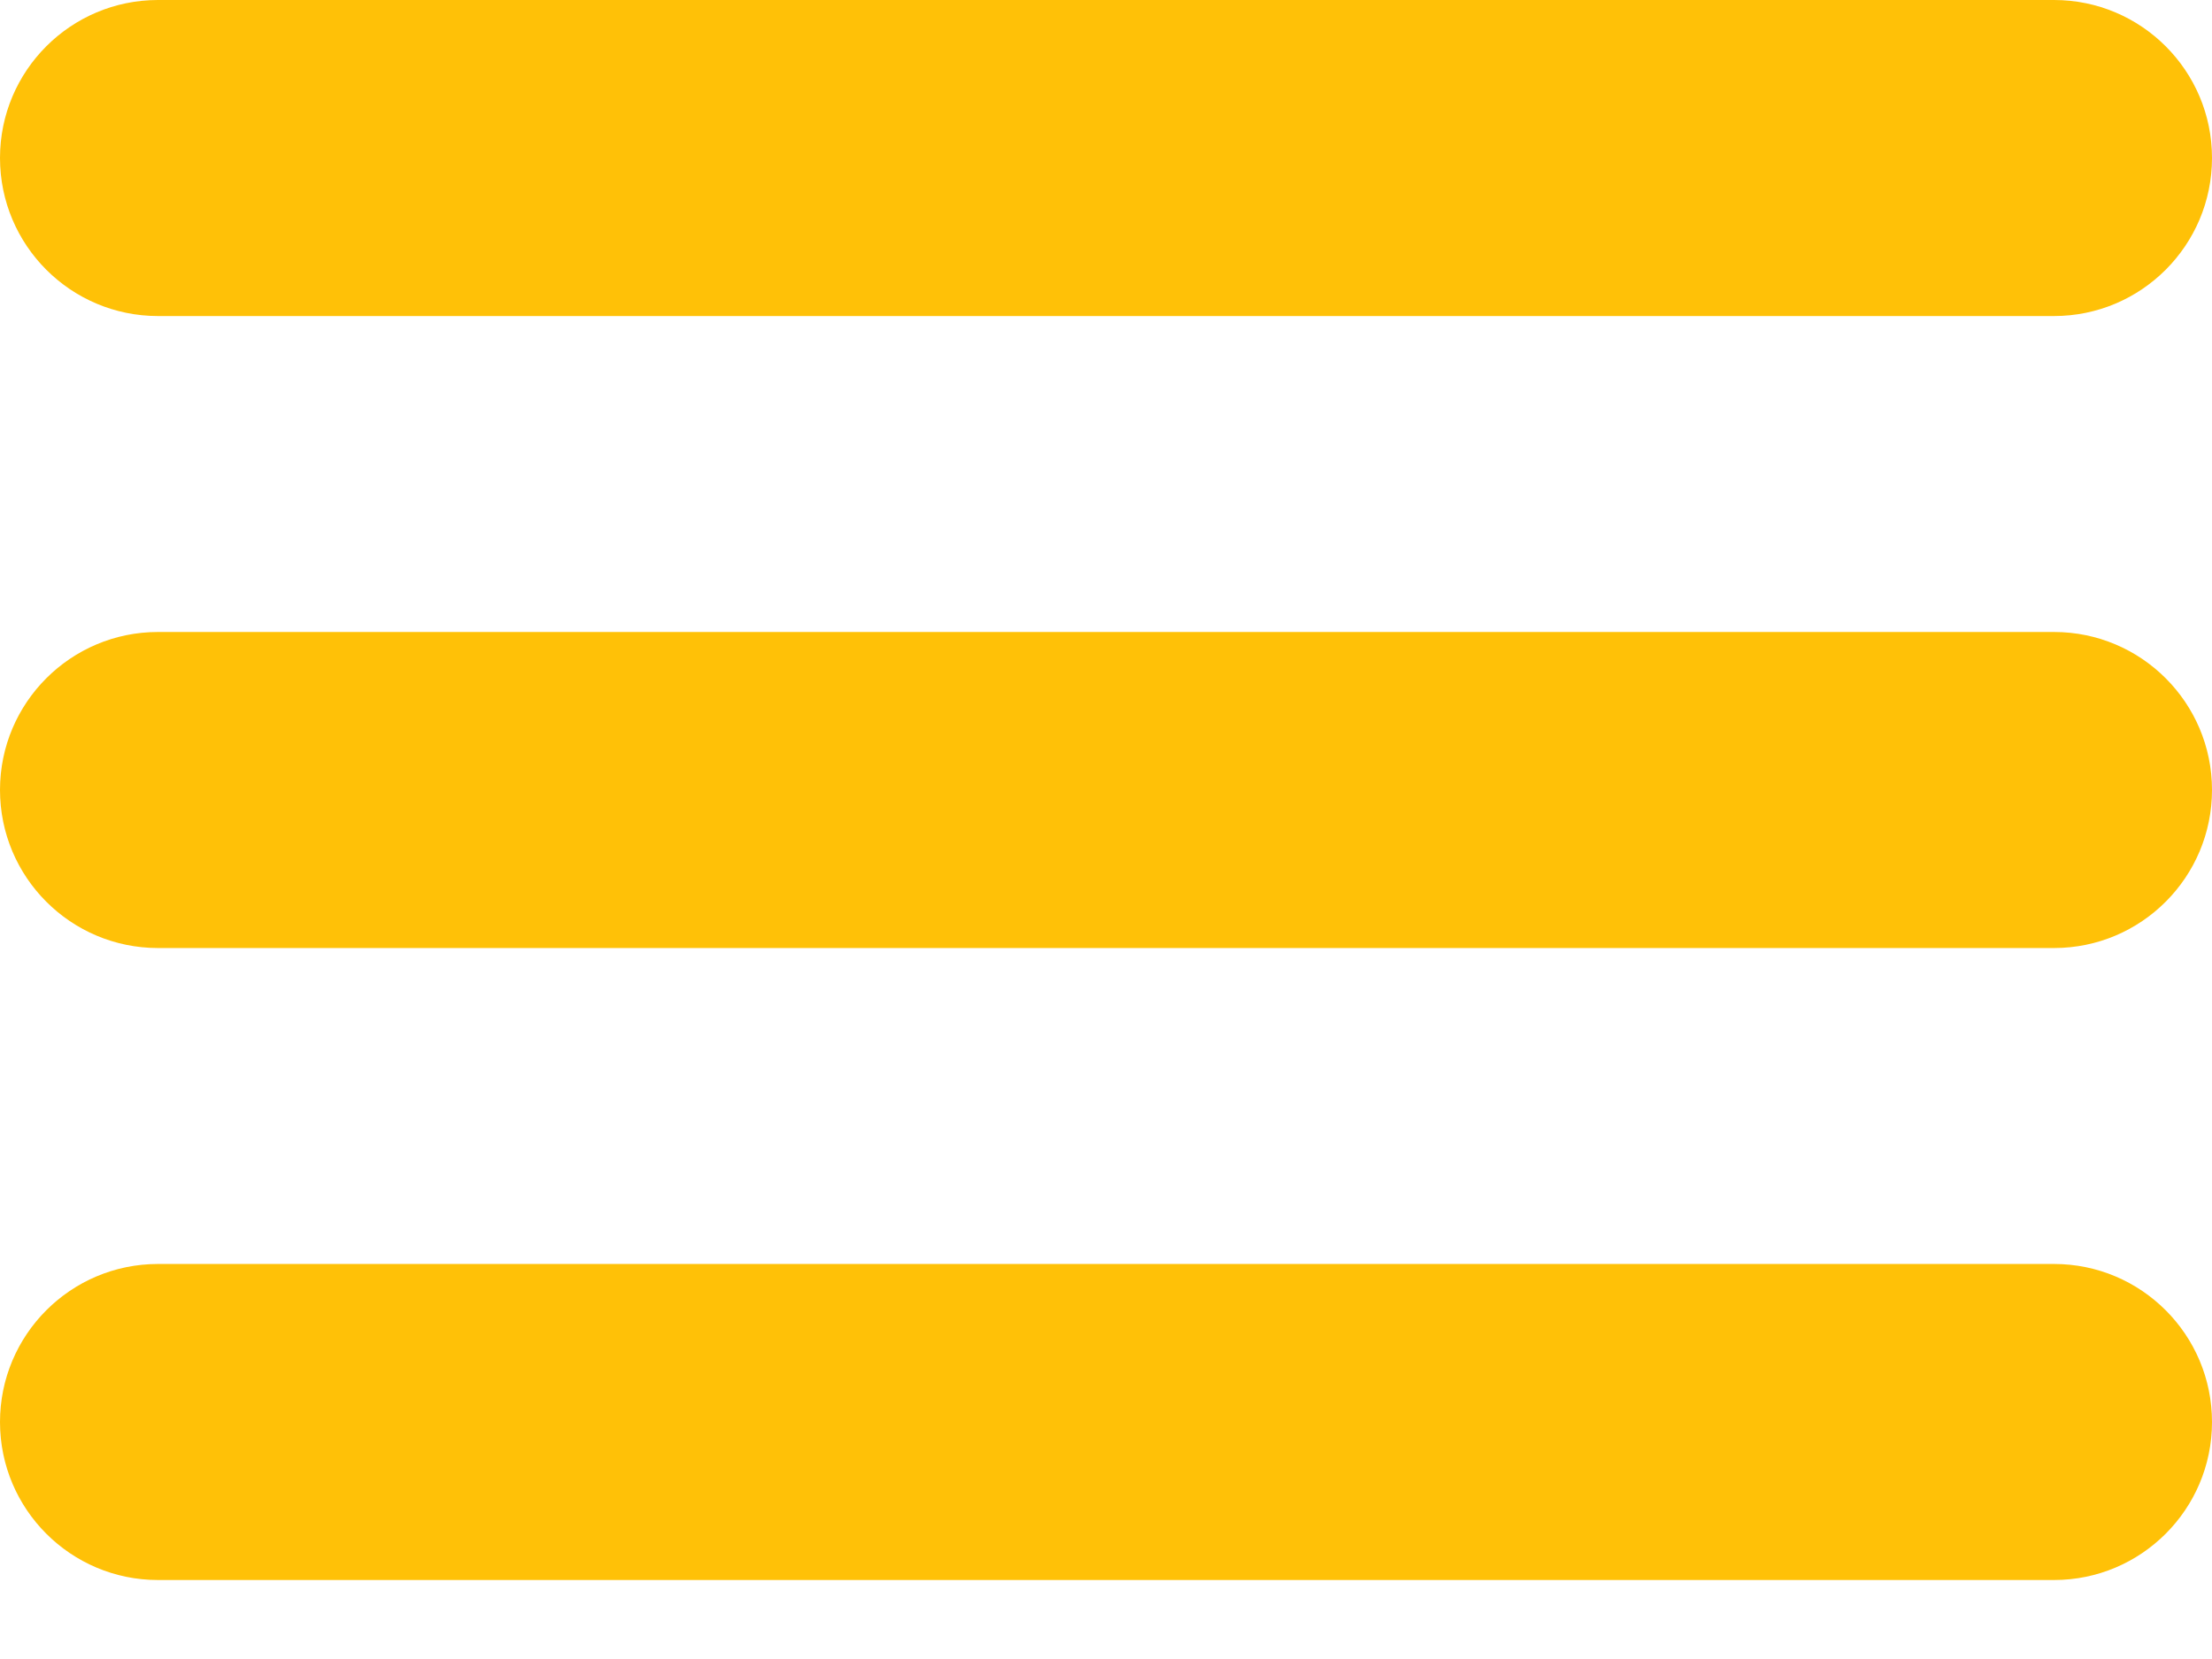 <svg width="24" height="18" viewBox="0 0 24 18" fill="none" xmlns="http://www.w3.org/2000/svg">
<path d="M1.714 3.429H22.286C23.232 3.429 24 2.661 24 1.714C24 0.768 23.232 0 22.286 0H1.714C0.768 0 0 0.768 0 1.714C0 2.661 0.768 3.429 1.714 3.429ZM22.286 6.857H1.714C0.768 6.857 0 7.625 0 8.571C0 9.518 0.768 10.286 1.714 10.286H22.286C23.232 10.286 24 9.518 24 8.571C24 7.625 23.232 6.857 22.286 6.857ZM22.286 13.714H1.714C0.768 13.714 0 14.482 0 15.429C0 16.375 0.768 17.143 1.714 17.143H22.286C23.232 17.143 24 16.375 24 15.429C24 14.482 23.232 13.714 22.286 13.714Z" fill="#FFC107"/>
</svg>
